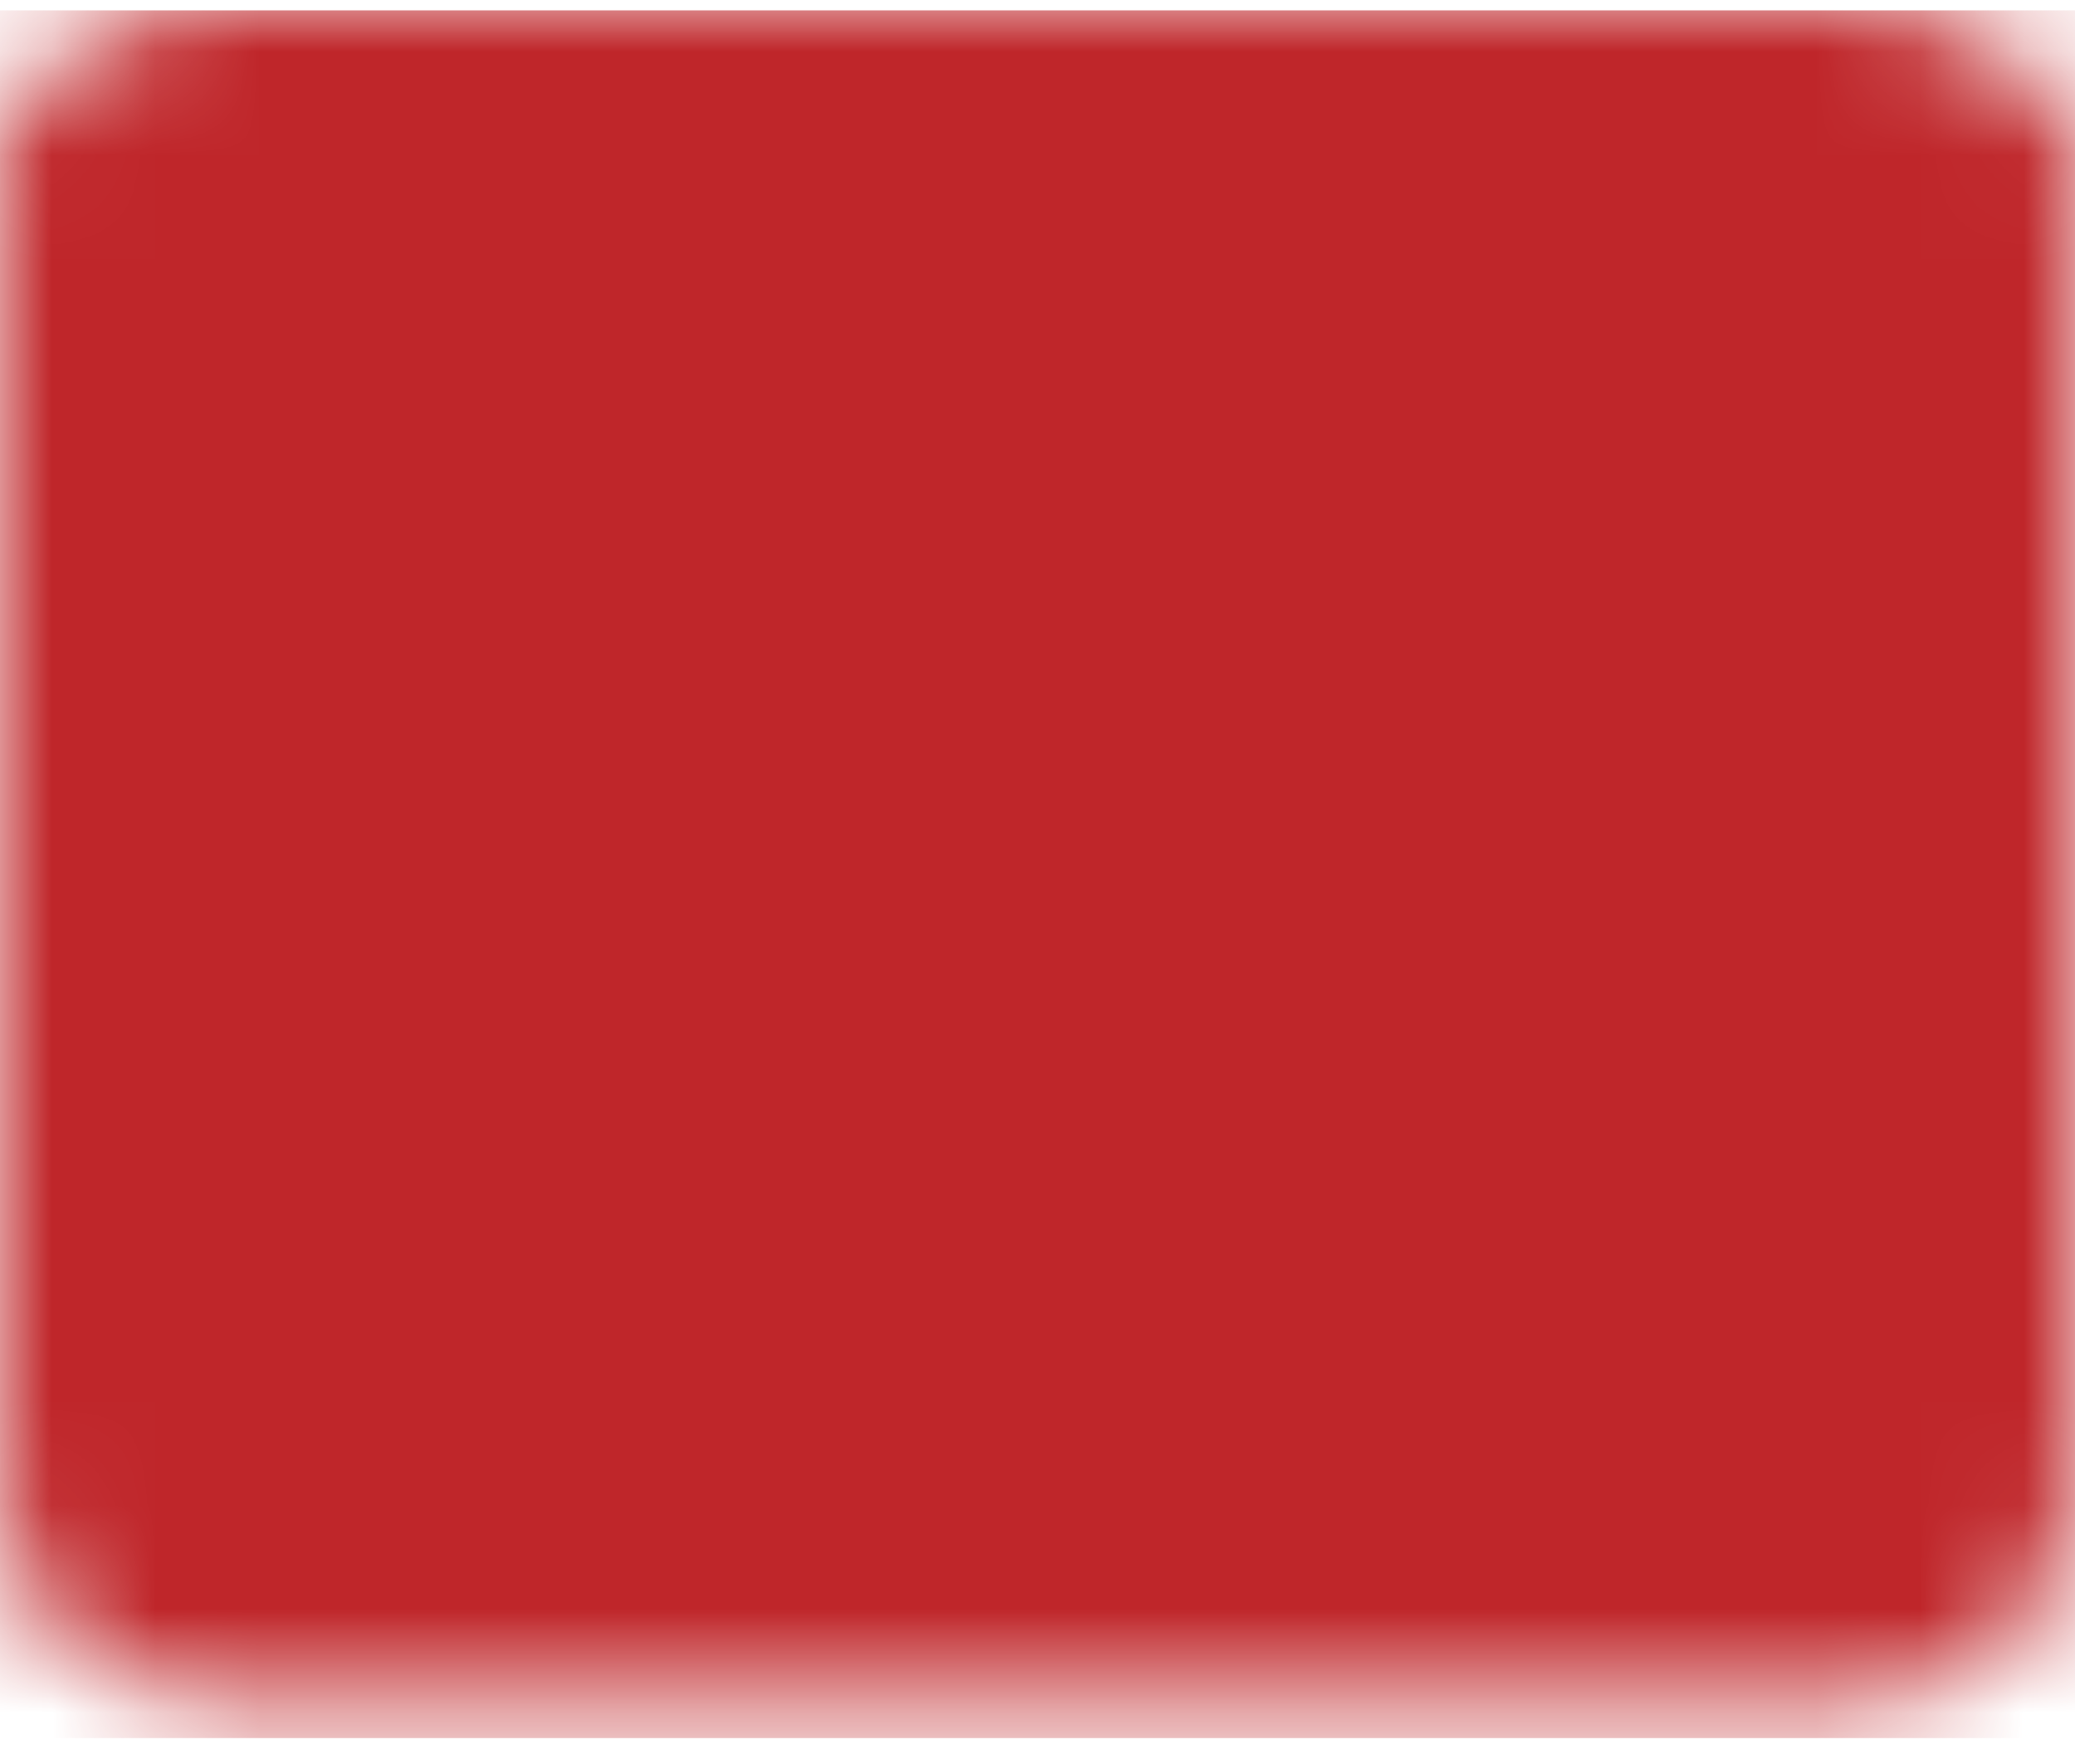 <svg width="20" height="17" viewBox="0 0 20 17" fill="none" xmlns="http://www.w3.org/2000/svg">
<mask id="mask0_68_183" style="mask-type:luminance" maskUnits="userSpaceOnUse" x="0" y="0" width="20" height="17">
<path d="M1 1.9C1 1.661 1.095 1.432 1.264 1.264C1.432 1.095 1.661 1 1.9 1H18.1C18.339 1 18.568 1.095 18.736 1.264C18.905 1.432 19 1.661 19 1.9V14.5C19 14.739 18.905 14.968 18.736 15.136C18.568 15.305 18.339 15.4 18.1 15.4H1.9C1.661 15.4 1.432 15.305 1.264 15.136C1.095 14.968 1 14.739 1 14.5V1.9Z" fill="white" stroke="white" stroke-width="2" stroke-linejoin="round"/>
<path d="M1 4.6H19" stroke="black" stroke-width="2" stroke-linecap="square" stroke-linejoin="round"/>
<path d="M11.35 11.8H15.4" stroke="black" stroke-width="2" stroke-linecap="round" stroke-linejoin="round"/>
<path d="M19 1.9V9.1M1 1.9V9.1" stroke="white" stroke-width="2" stroke-linecap="round" stroke-linejoin="round"/>
</mask>
<g mask="url(#mask0_68_183)">
<path d="M-0.8 0.1H20.8V16.75H-0.8V0.1Z" fill="#BF262A"/>
</g>
</svg>
